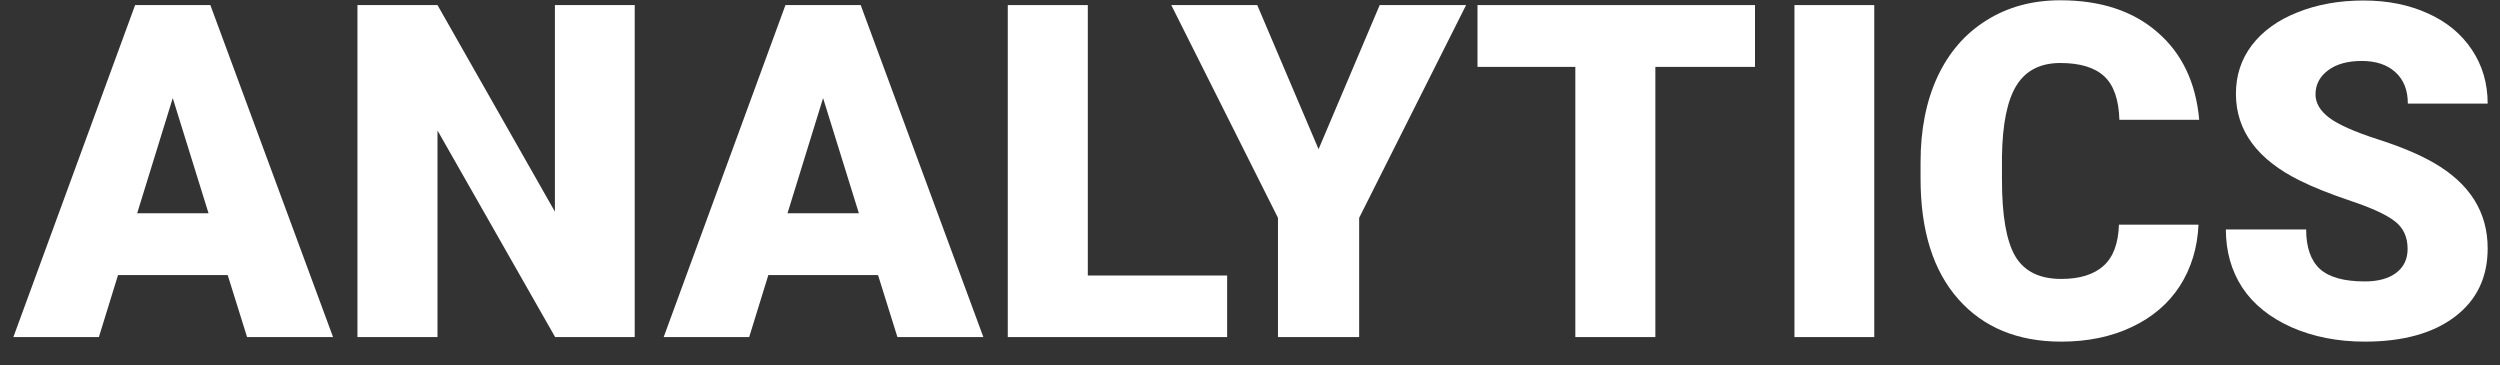 <svg width="89" height="13" viewBox="0 0 89 13" fill="none" xmlns="http://www.w3.org/2000/svg">
<rect x="0" y="0" width="89" height="13" fill="#333333" stroke="none"/>
<path d="M8.106 9.792H4.202L3.52 12H0.476L4.81 0.181H7.489L11.857 12H8.796L8.106 9.792ZM4.883 7.592H7.424L6.15 3.493L4.883 7.592Z" fill="white"/>
<path d="M22.596 12H19.763L15.575 4.645V12H12.725V0.181H15.575L19.755 7.535V0.181H22.596V12Z" fill="white"/>
<path d="M31.258 9.792H27.353L26.671 12H23.627L27.962 0.181H30.641L35.008 12H31.948L31.258 9.792ZM28.035 7.592H30.576L29.302 3.493L28.035 7.592Z" fill="white"/>
<path d="M38.726 9.808H43.686V12H35.877V0.181H38.726V9.808Z" fill="white"/>
<path d="M46.941 5.311L49.117 0.181H52.193L48.386 7.755V12H45.496V7.755L41.697 0.181H44.758L46.941 5.311Z" fill="white"/>
<path d="M62.478 2.381H58.931V12H56.082V2.381H52.599V0.181H62.478V2.381Z" fill="white"/>
<path d="M66.724 12H63.883V0.181H66.724V12Z" fill="white"/>
<path d="M78.267 7.998C78.229 8.821 78.007 9.549 77.602 10.182C77.196 10.809 76.625 11.296 75.889 11.643C75.158 11.989 74.322 12.162 73.38 12.162C71.827 12.162 70.604 11.656 69.711 10.644C68.818 9.632 68.372 8.204 68.372 6.358V5.774C68.372 4.616 68.572 3.604 68.972 2.738C69.378 1.867 69.96 1.195 70.718 0.725C71.475 0.248 72.352 0.01 73.348 0.01C74.782 0.01 75.935 0.389 76.806 1.147C77.677 1.899 78.173 2.938 78.292 4.264H75.45C75.429 3.544 75.248 3.027 74.907 2.713C74.566 2.4 74.046 2.243 73.348 2.243C72.639 2.243 72.12 2.508 71.789 3.038C71.459 3.568 71.286 4.415 71.27 5.579V6.415C71.27 7.676 71.427 8.577 71.741 9.118C72.06 9.659 72.606 9.93 73.38 9.93C74.035 9.93 74.536 9.776 74.882 9.467C75.229 9.159 75.413 8.669 75.434 7.998H78.267Z" fill="white"/>
<path d="M85.711 8.859C85.711 8.442 85.562 8.117 85.265 7.884C84.972 7.652 84.456 7.411 83.714 7.162C82.973 6.913 82.367 6.672 81.896 6.439C80.364 5.687 79.599 4.654 79.599 3.338C79.599 2.684 79.788 2.107 80.167 1.609C80.551 1.106 81.092 0.716 81.79 0.44C82.489 0.159 83.273 0.018 84.144 0.018C84.994 0.018 85.754 0.17 86.425 0.473C87.102 0.776 87.627 1.209 88 1.772C88.374 2.329 88.561 2.968 88.561 3.688H85.719C85.719 3.206 85.57 2.833 85.273 2.567C84.981 2.302 84.583 2.17 84.079 2.17C83.571 2.17 83.168 2.283 82.87 2.51C82.578 2.732 82.432 3.017 82.432 3.363C82.432 3.666 82.594 3.942 82.919 4.191C83.243 4.434 83.814 4.689 84.632 4.954C85.449 5.214 86.12 5.495 86.645 5.798C87.922 6.534 88.561 7.549 88.561 8.842C88.561 9.876 88.171 10.688 87.391 11.278C86.612 11.867 85.543 12.162 84.185 12.162C83.227 12.162 82.359 11.992 81.579 11.651C80.805 11.305 80.221 10.834 79.826 10.239C79.436 9.638 79.241 8.948 79.241 8.169H82.099C82.099 8.802 82.261 9.27 82.586 9.573C82.916 9.871 83.449 10.019 84.185 10.019C84.656 10.019 85.027 9.919 85.297 9.719C85.573 9.513 85.711 9.227 85.711 8.859Z" fill="white"/>
</svg>

